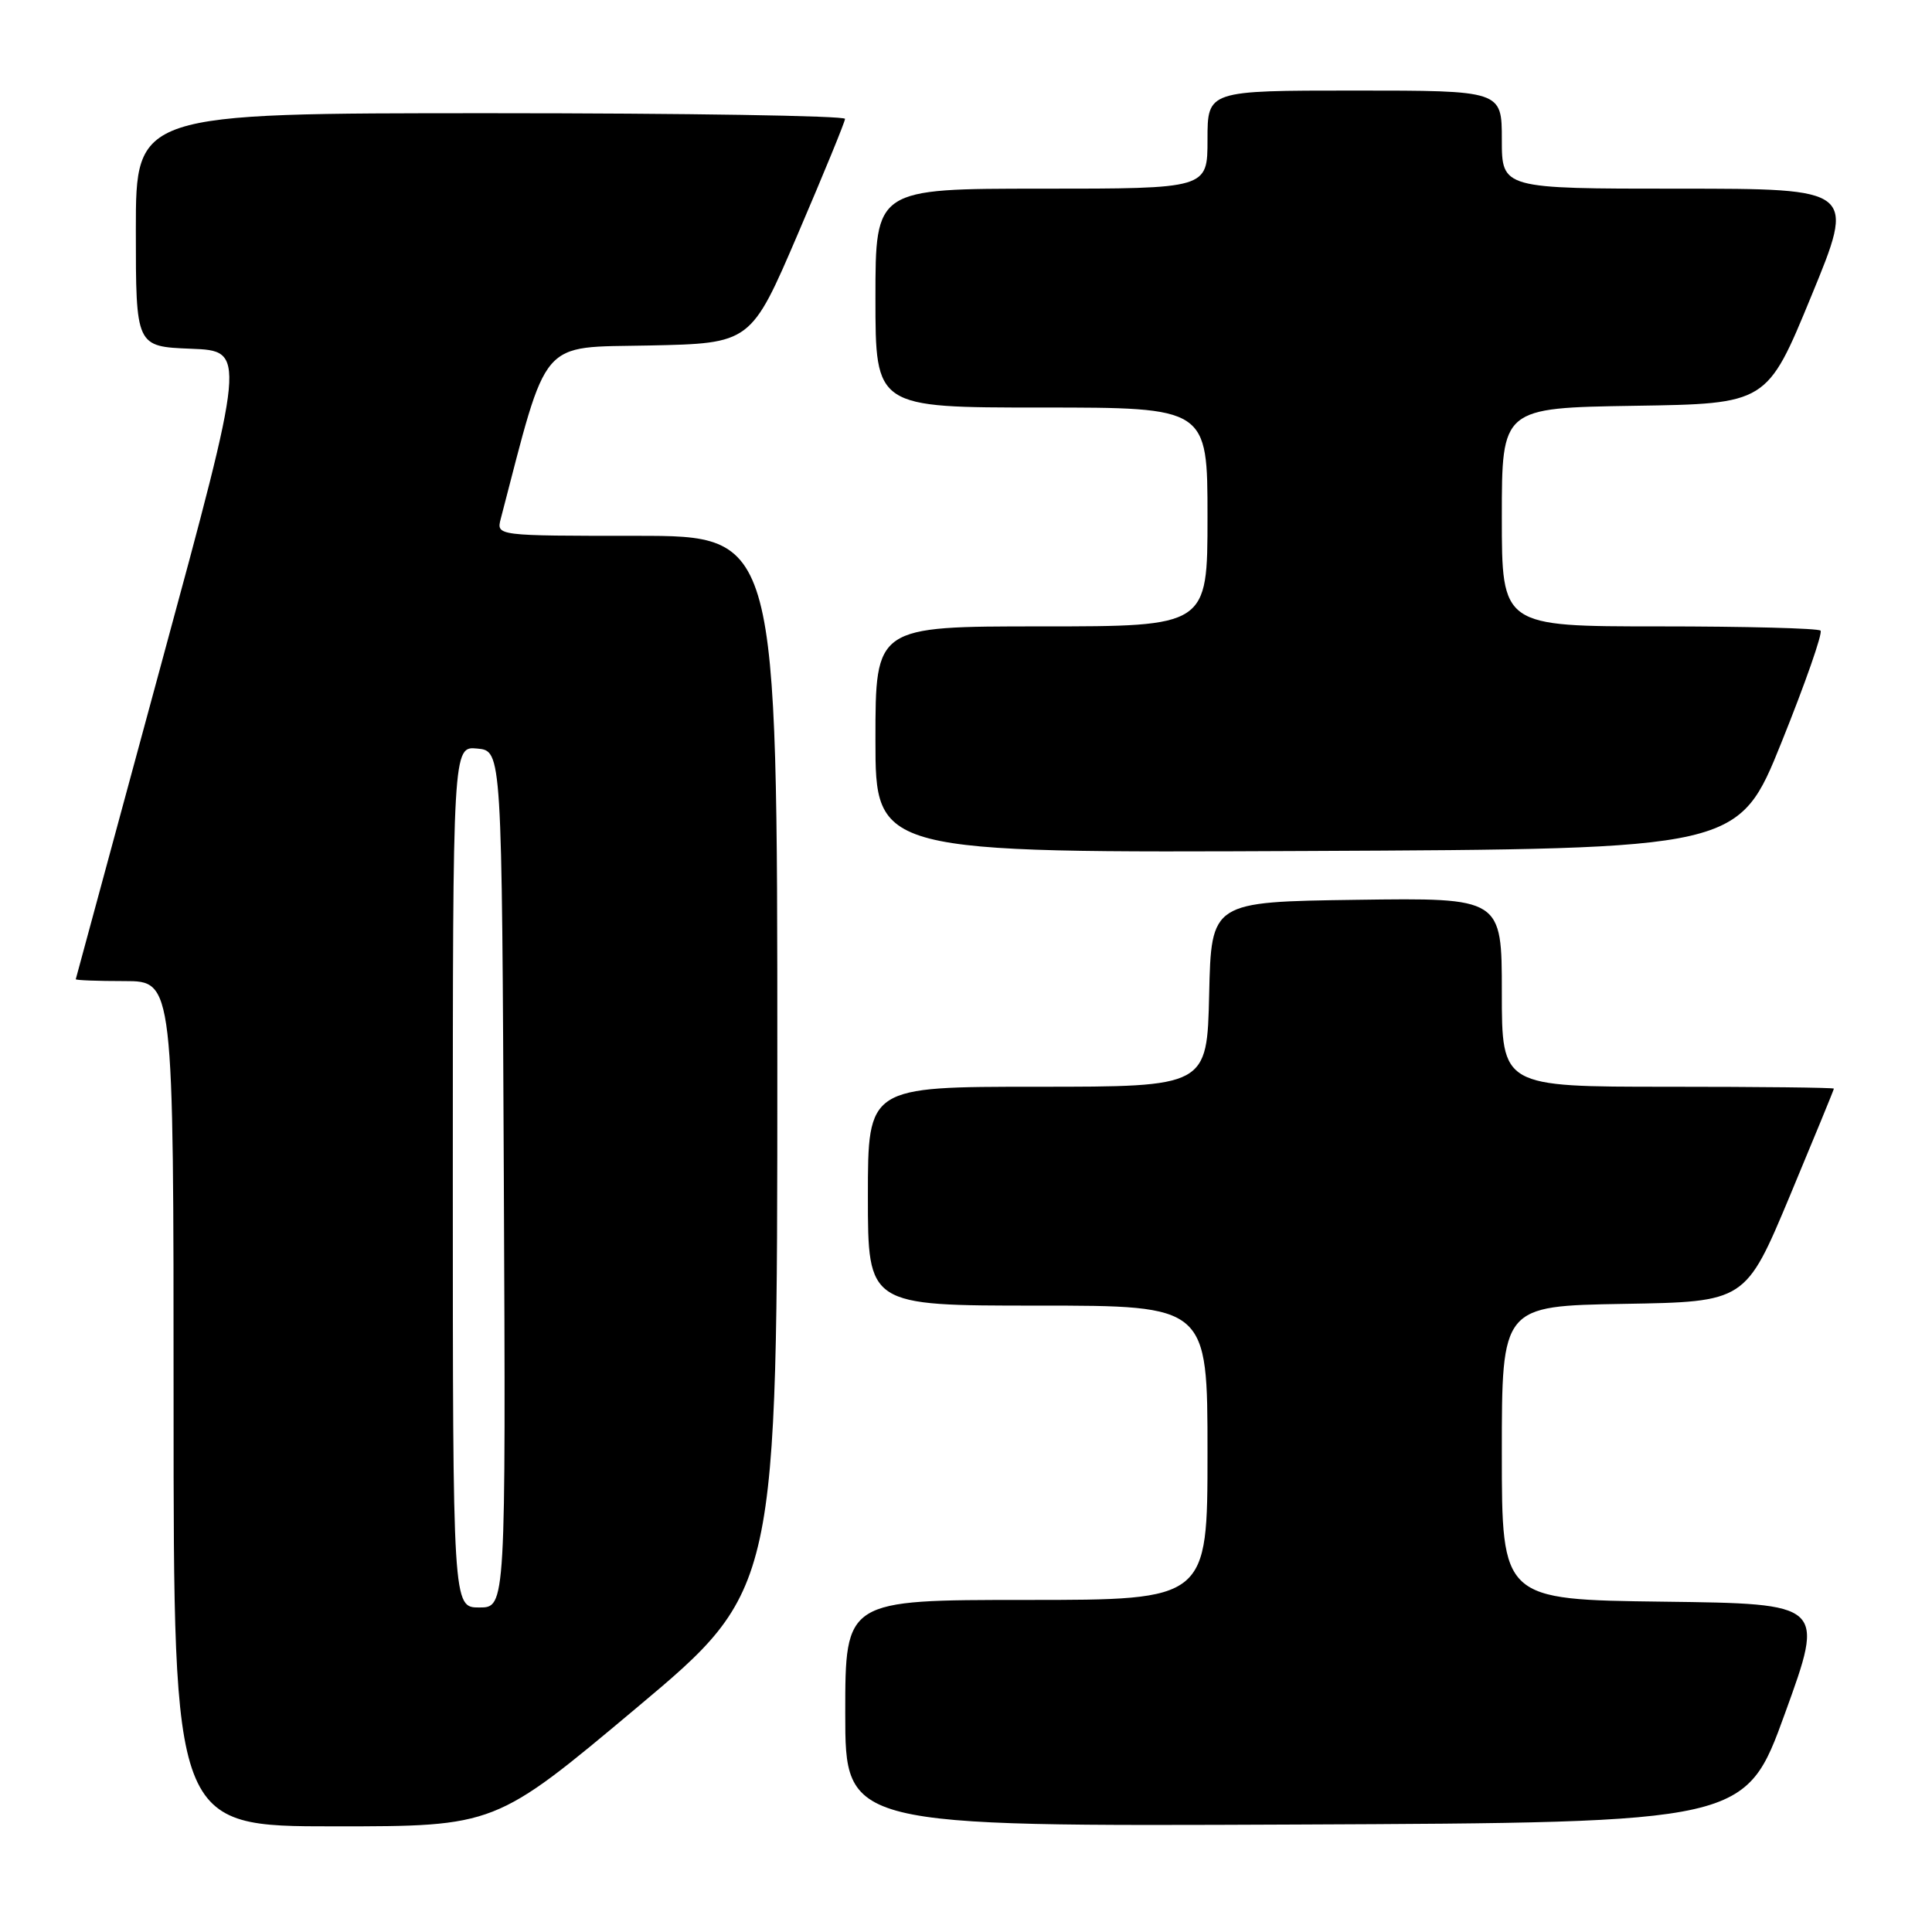 <?xml version="1.0" encoding="UTF-8" standalone="no"?>
<!DOCTYPE svg PUBLIC "-//W3C//DTD SVG 1.1//EN" "http://www.w3.org/Graphics/SVG/1.1/DTD/svg11.dtd" >
<svg xmlns="http://www.w3.org/2000/svg" xmlns:xlink="http://www.w3.org/1999/xlink" version="1.1" viewBox="0 0 256 256">
 <g >
 <path fill="currentColor"
d=" M 84.31 226.33 C 103.00 210.66 103.00 210.66 103.00 140.83 C 103.00 71.00 103.00 71.00 84.38 71.00 C 65.77 71.00 65.77 71.00 66.35 68.75 C 72.68 44.48 71.32 46.08 86.00 45.78 C 99.50 45.50 99.50 45.50 105.72 31.00 C 109.14 23.02 111.96 16.16 111.97 15.75 C 111.99 15.34 90.85 15.00 65.00 15.00 C 18.00 15.00 18.00 15.00 18.00 30.46 C 18.00 45.92 18.00 45.92 25.31 46.21 C 32.63 46.50 32.63 46.50 21.36 88.00 C 15.16 110.83 10.07 129.61 10.04 129.75 C 10.02 129.89 12.92 130.00 16.50 130.00 C 23.00 130.00 23.00 130.00 23.00 186.00 C 23.00 242.00 23.00 242.00 44.31 242.00 C 65.62 242.00 65.62 242.00 84.31 226.33 Z  M 236.53 227.00 C 241.79 212.50 241.79 212.50 220.40 212.23 C 199.00 211.96 199.00 211.96 199.00 192.51 C 199.00 173.05 199.00 173.05 215.15 172.77 C 231.29 172.50 231.29 172.50 237.15 158.50 C 240.36 150.80 243.00 144.39 243.00 144.25 C 243.00 144.11 233.10 144.00 221.00 144.00 C 199.00 144.00 199.00 144.00 199.00 131.48 C 199.00 118.96 199.00 118.96 179.75 119.23 C 160.50 119.50 160.50 119.50 160.22 131.75 C 159.94 144.00 159.94 144.00 137.47 144.00 C 115.00 144.00 115.00 144.00 115.00 158.50 C 115.00 173.00 115.00 173.00 137.50 173.00 C 160.00 173.00 160.00 173.00 160.00 192.50 C 160.00 212.00 160.00 212.00 136.00 212.00 C 112.00 212.00 112.00 212.00 112.00 227.01 C 112.00 242.02 112.00 242.02 171.64 241.76 C 231.28 241.50 231.28 241.50 236.53 227.00 Z  M 236.08 98.31 C 239.22 90.51 241.54 83.87 241.23 83.56 C 240.92 83.25 231.29 83.00 219.83 83.00 C 199.00 83.00 199.00 83.00 199.00 68.52 C 199.00 54.05 199.00 54.05 216.57 53.77 C 234.14 53.50 234.14 53.50 240.00 39.25 C 245.87 25.00 245.87 25.00 222.43 25.00 C 199.00 25.00 199.00 25.00 199.00 18.50 C 199.00 12.00 199.00 12.00 179.50 12.00 C 160.00 12.00 160.00 12.00 160.00 18.50 C 160.00 25.00 160.00 25.00 138.00 25.00 C 116.00 25.00 116.00 25.00 116.00 39.50 C 116.00 54.00 116.00 54.00 138.00 54.00 C 160.00 54.00 160.00 54.00 160.00 68.50 C 160.00 83.00 160.00 83.00 138.00 83.00 C 116.00 83.00 116.00 83.00 116.00 98.01 C 116.00 113.02 116.00 113.02 173.19 112.76 C 230.37 112.50 230.37 112.50 236.08 98.31 Z  M 60.00 155.94 C 60.00 98.87 60.00 98.87 63.25 99.19 C 66.50 99.50 66.50 99.50 66.76 156.25 C 67.02 213.00 67.02 213.00 63.51 213.00 C 60.00 213.00 60.00 213.00 60.00 155.94 Z "/>
</g>
</svg>